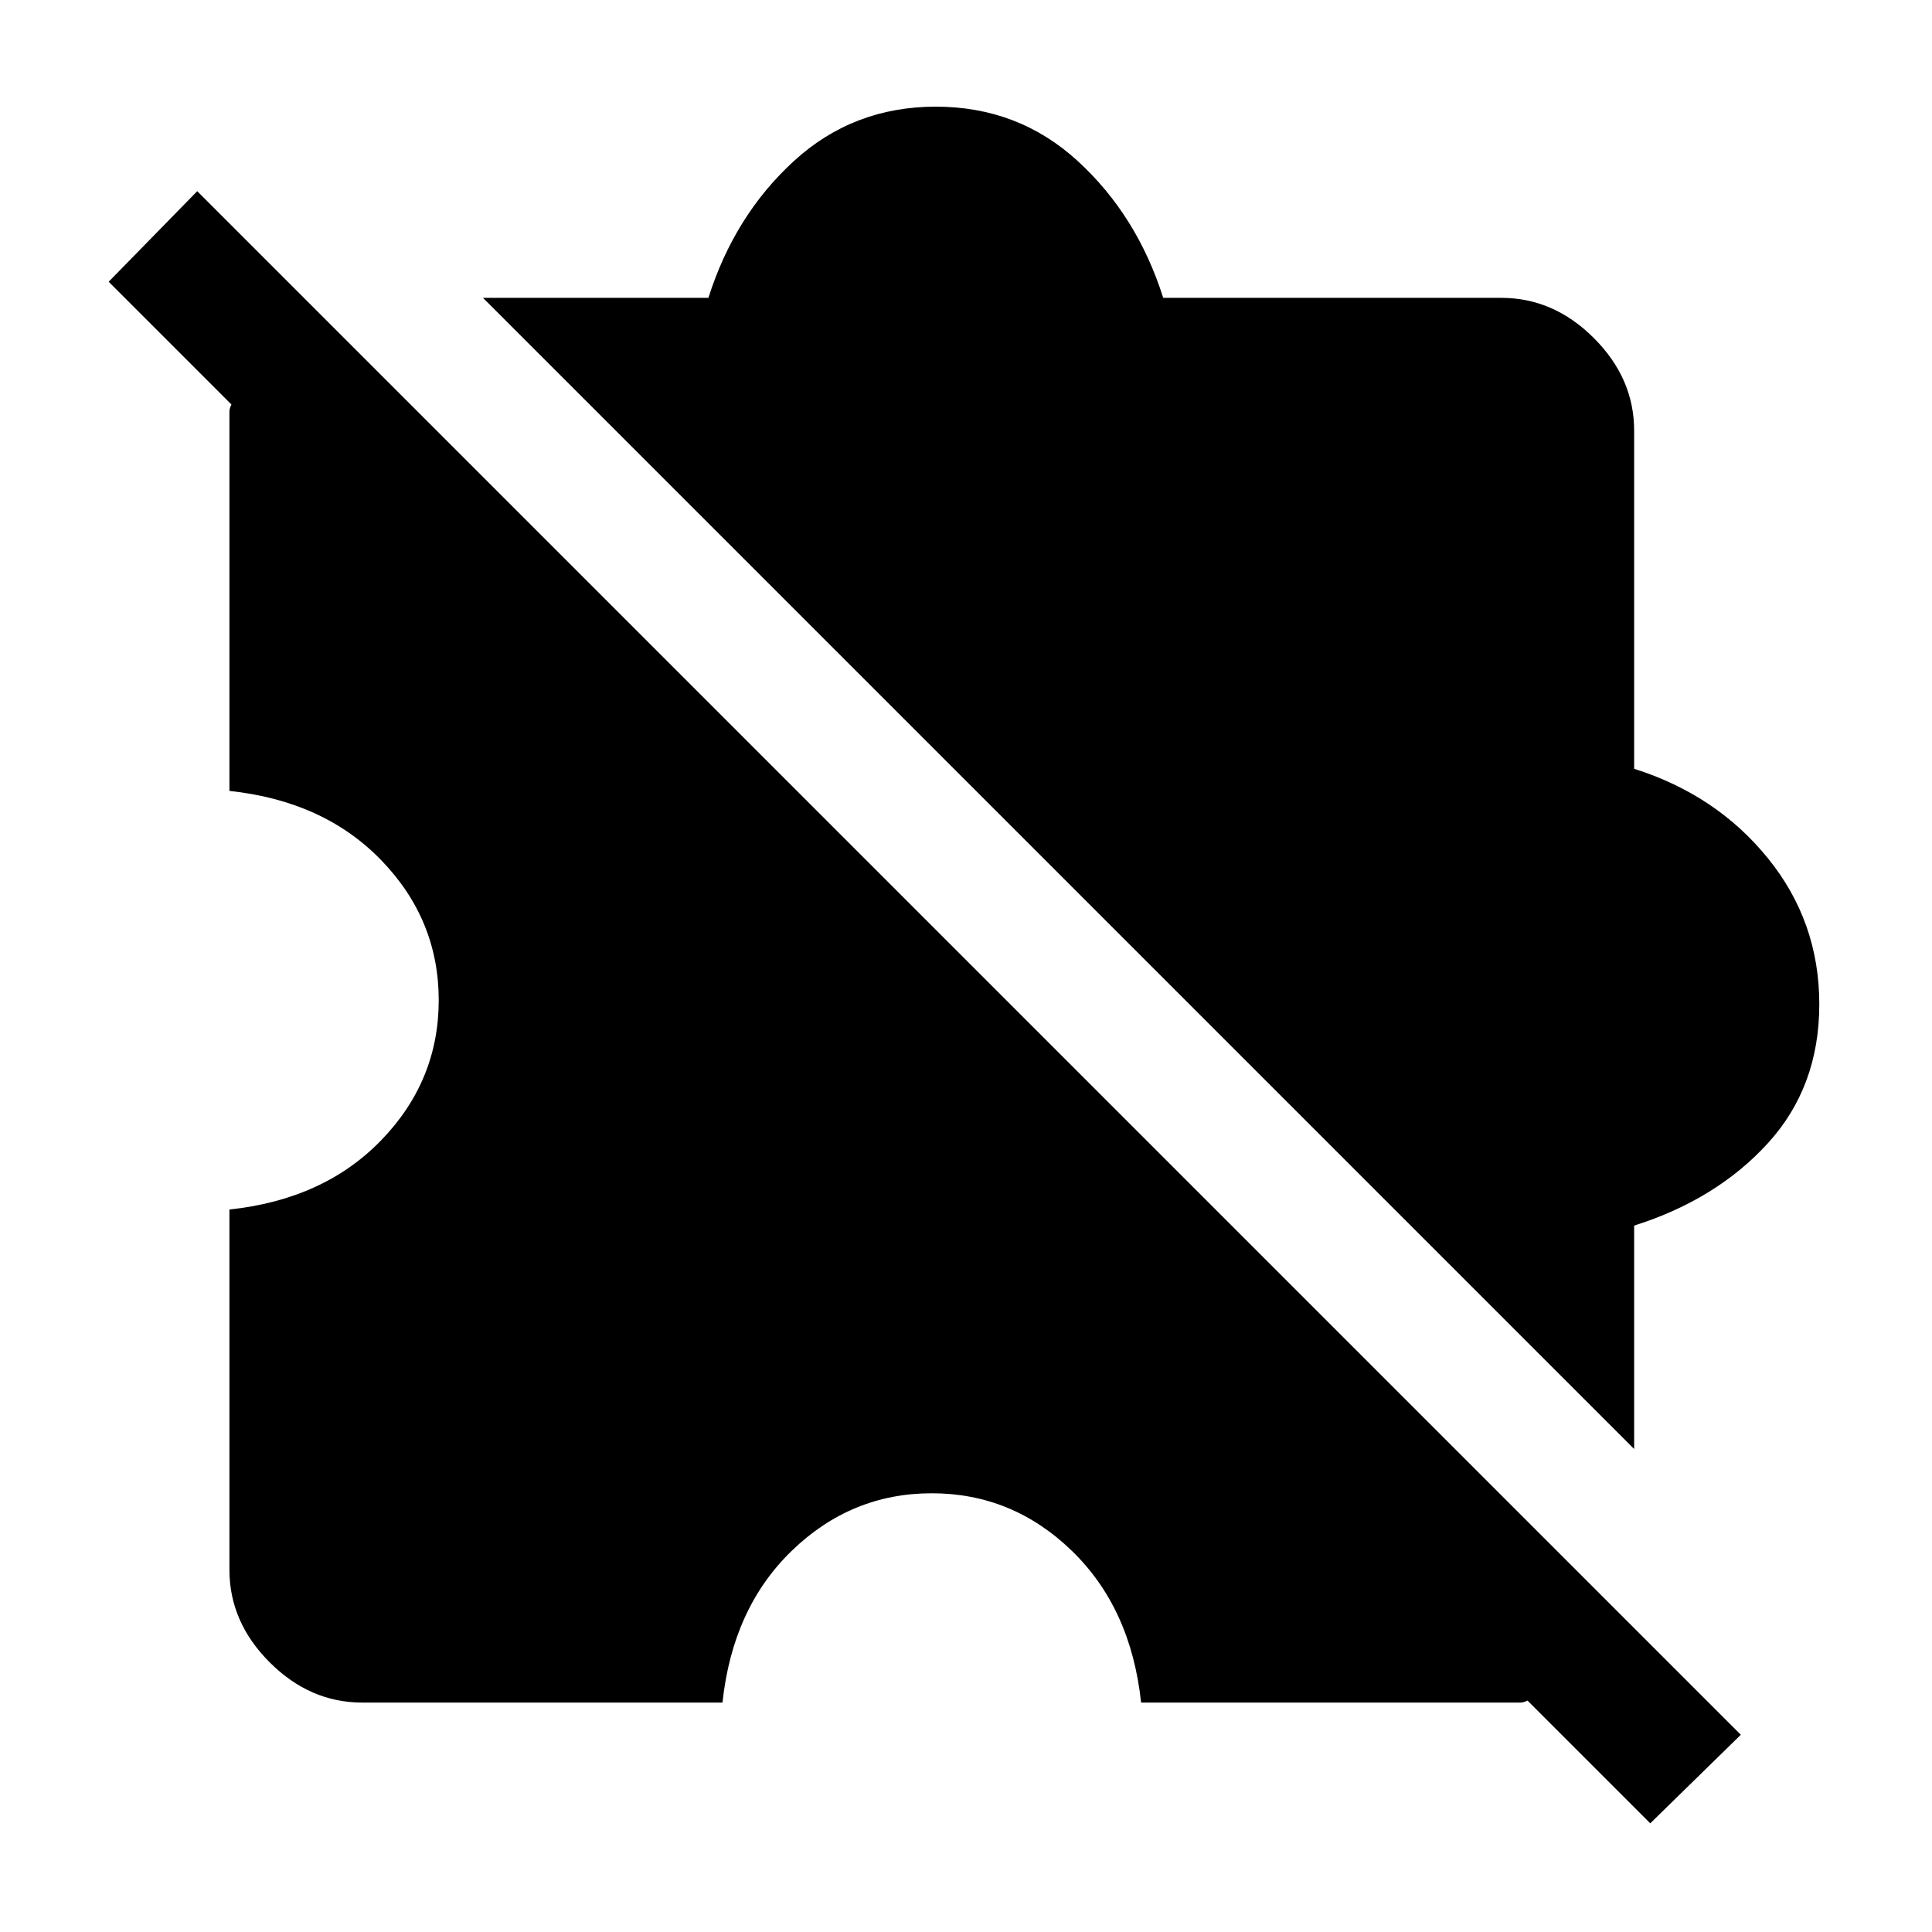 <svg xmlns="http://www.w3.org/2000/svg" width="48" height="48"><path d="m41 45.3-3.05-3.05q-.1.05-.175.05H28.35q-.25-2.35-1.725-3.775Q25.15 37.1 23.15 37.1t-3.475 1.425Q18.2 39.95 17.95 42.3H9q-1.3 0-2.3-1-1-1-1-2.3v-8.95q2.35-.25 3.775-1.725Q10.9 26.85 10.9 24.85t-1.425-3.475Q8.05 19.9 5.7 19.65v-9.425q0-.075.05-.175L2.7 7l2.2-2.25L43.25 43.1zm-.4-9.3L12 7.4h5.6q.65-2.05 2.125-3.4t3.525-1.35q2.05 0 3.525 1.35T28.9 7.4h8.4q1.3 0 2.3 1 1 1 1 2.3v8.4q2.05.65 3.325 2.225Q45.2 22.9 45.2 24.95t-1.275 3.45q-1.275 1.4-3.325 2.05z"/></svg>